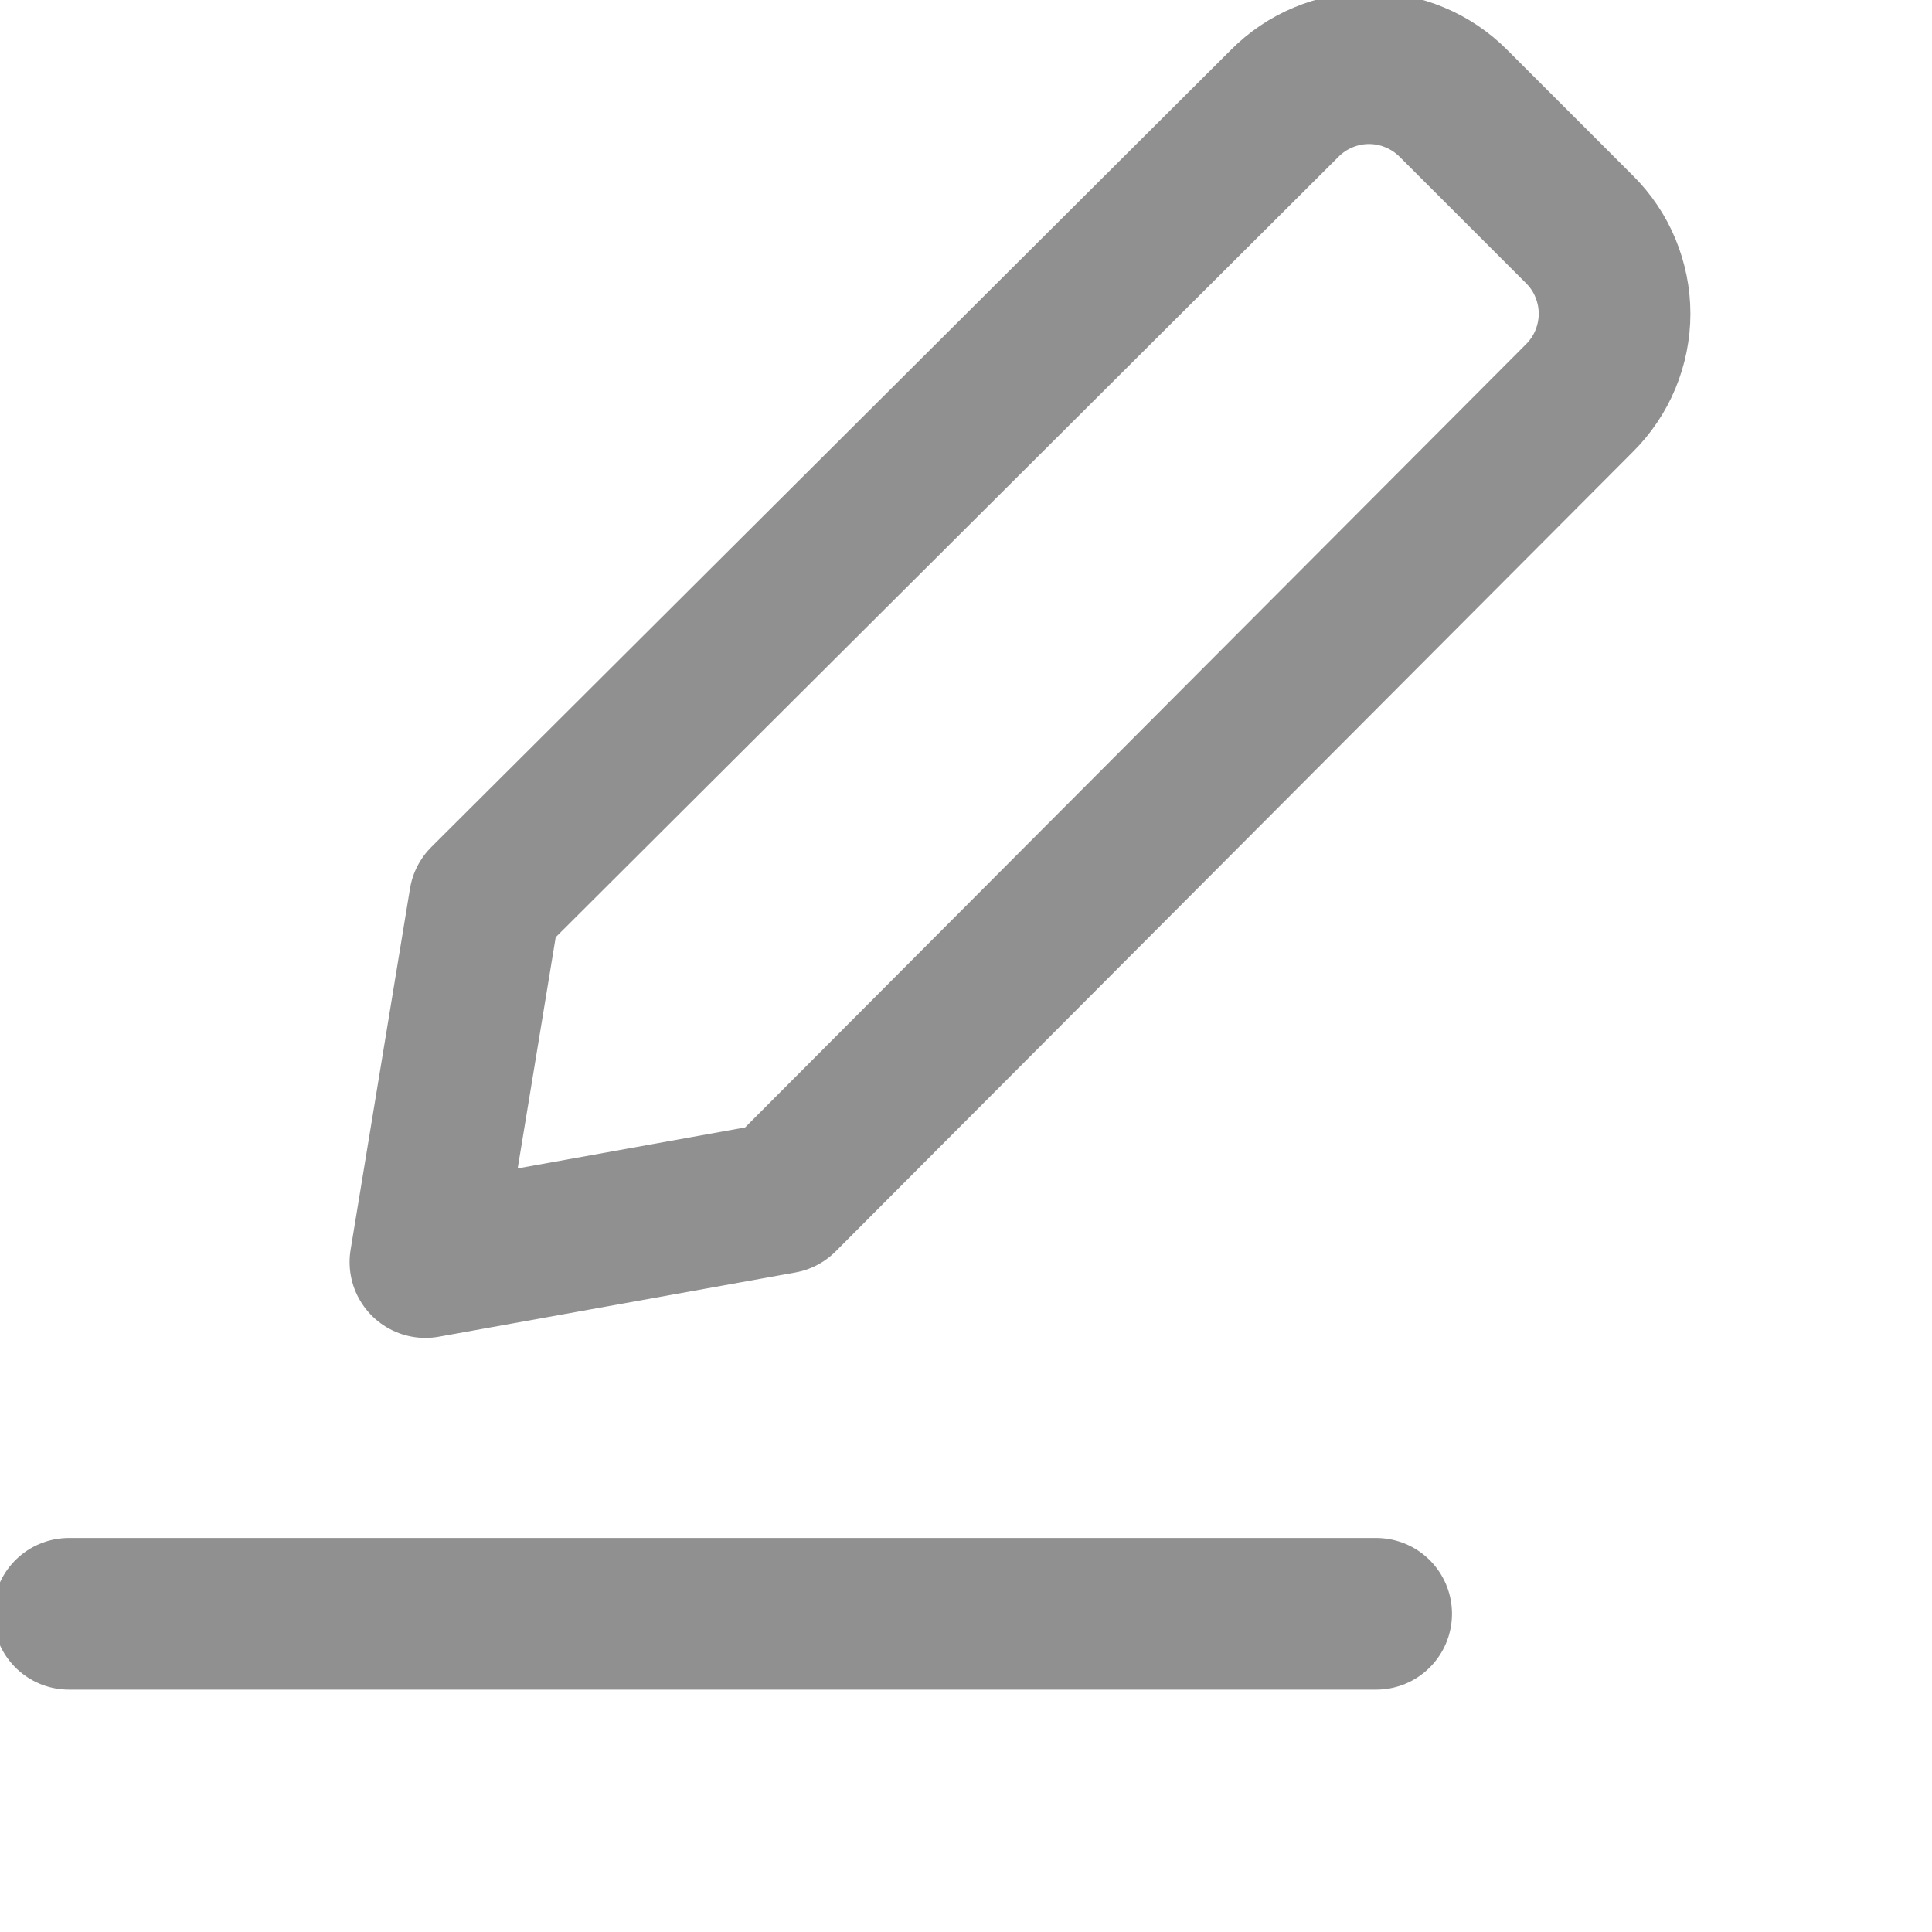<svg width="20" height="20" viewBox="0 0 20 20" fill="none" xmlns="http://www.w3.org/2000/svg">
<g clip-path="url(#clip0_845_453)">
<path d="M0.714 16.706H14.246" stroke="#909090" stroke-width="1.57" stroke-linecap="round" stroke-linejoin="round"/>
<path d="M8.095 12.4L4.404 13.065L5.019 9.325L13.299 1.07C13.413 0.955 13.549 0.863 13.699 0.801C13.849 0.738 14.01 0.706 14.172 0.706C14.335 0.706 14.495 0.738 14.645 0.801C14.795 0.863 14.931 0.955 15.046 1.07L16.35 2.374C16.465 2.488 16.557 2.624 16.619 2.774C16.681 2.924 16.714 3.085 16.714 3.247C16.714 3.41 16.681 3.571 16.619 3.721C16.557 3.87 16.465 4.007 16.35 4.121L8.095 12.4Z" stroke="#909090" stroke-width="1.57" stroke-linecap="round" stroke-linejoin="round"/>
</g>
<defs>
<clipPath id="clip0_845_453">
<rect width="20" height="20" fill="white"/>
</clipPath>
</defs>
</svg>
